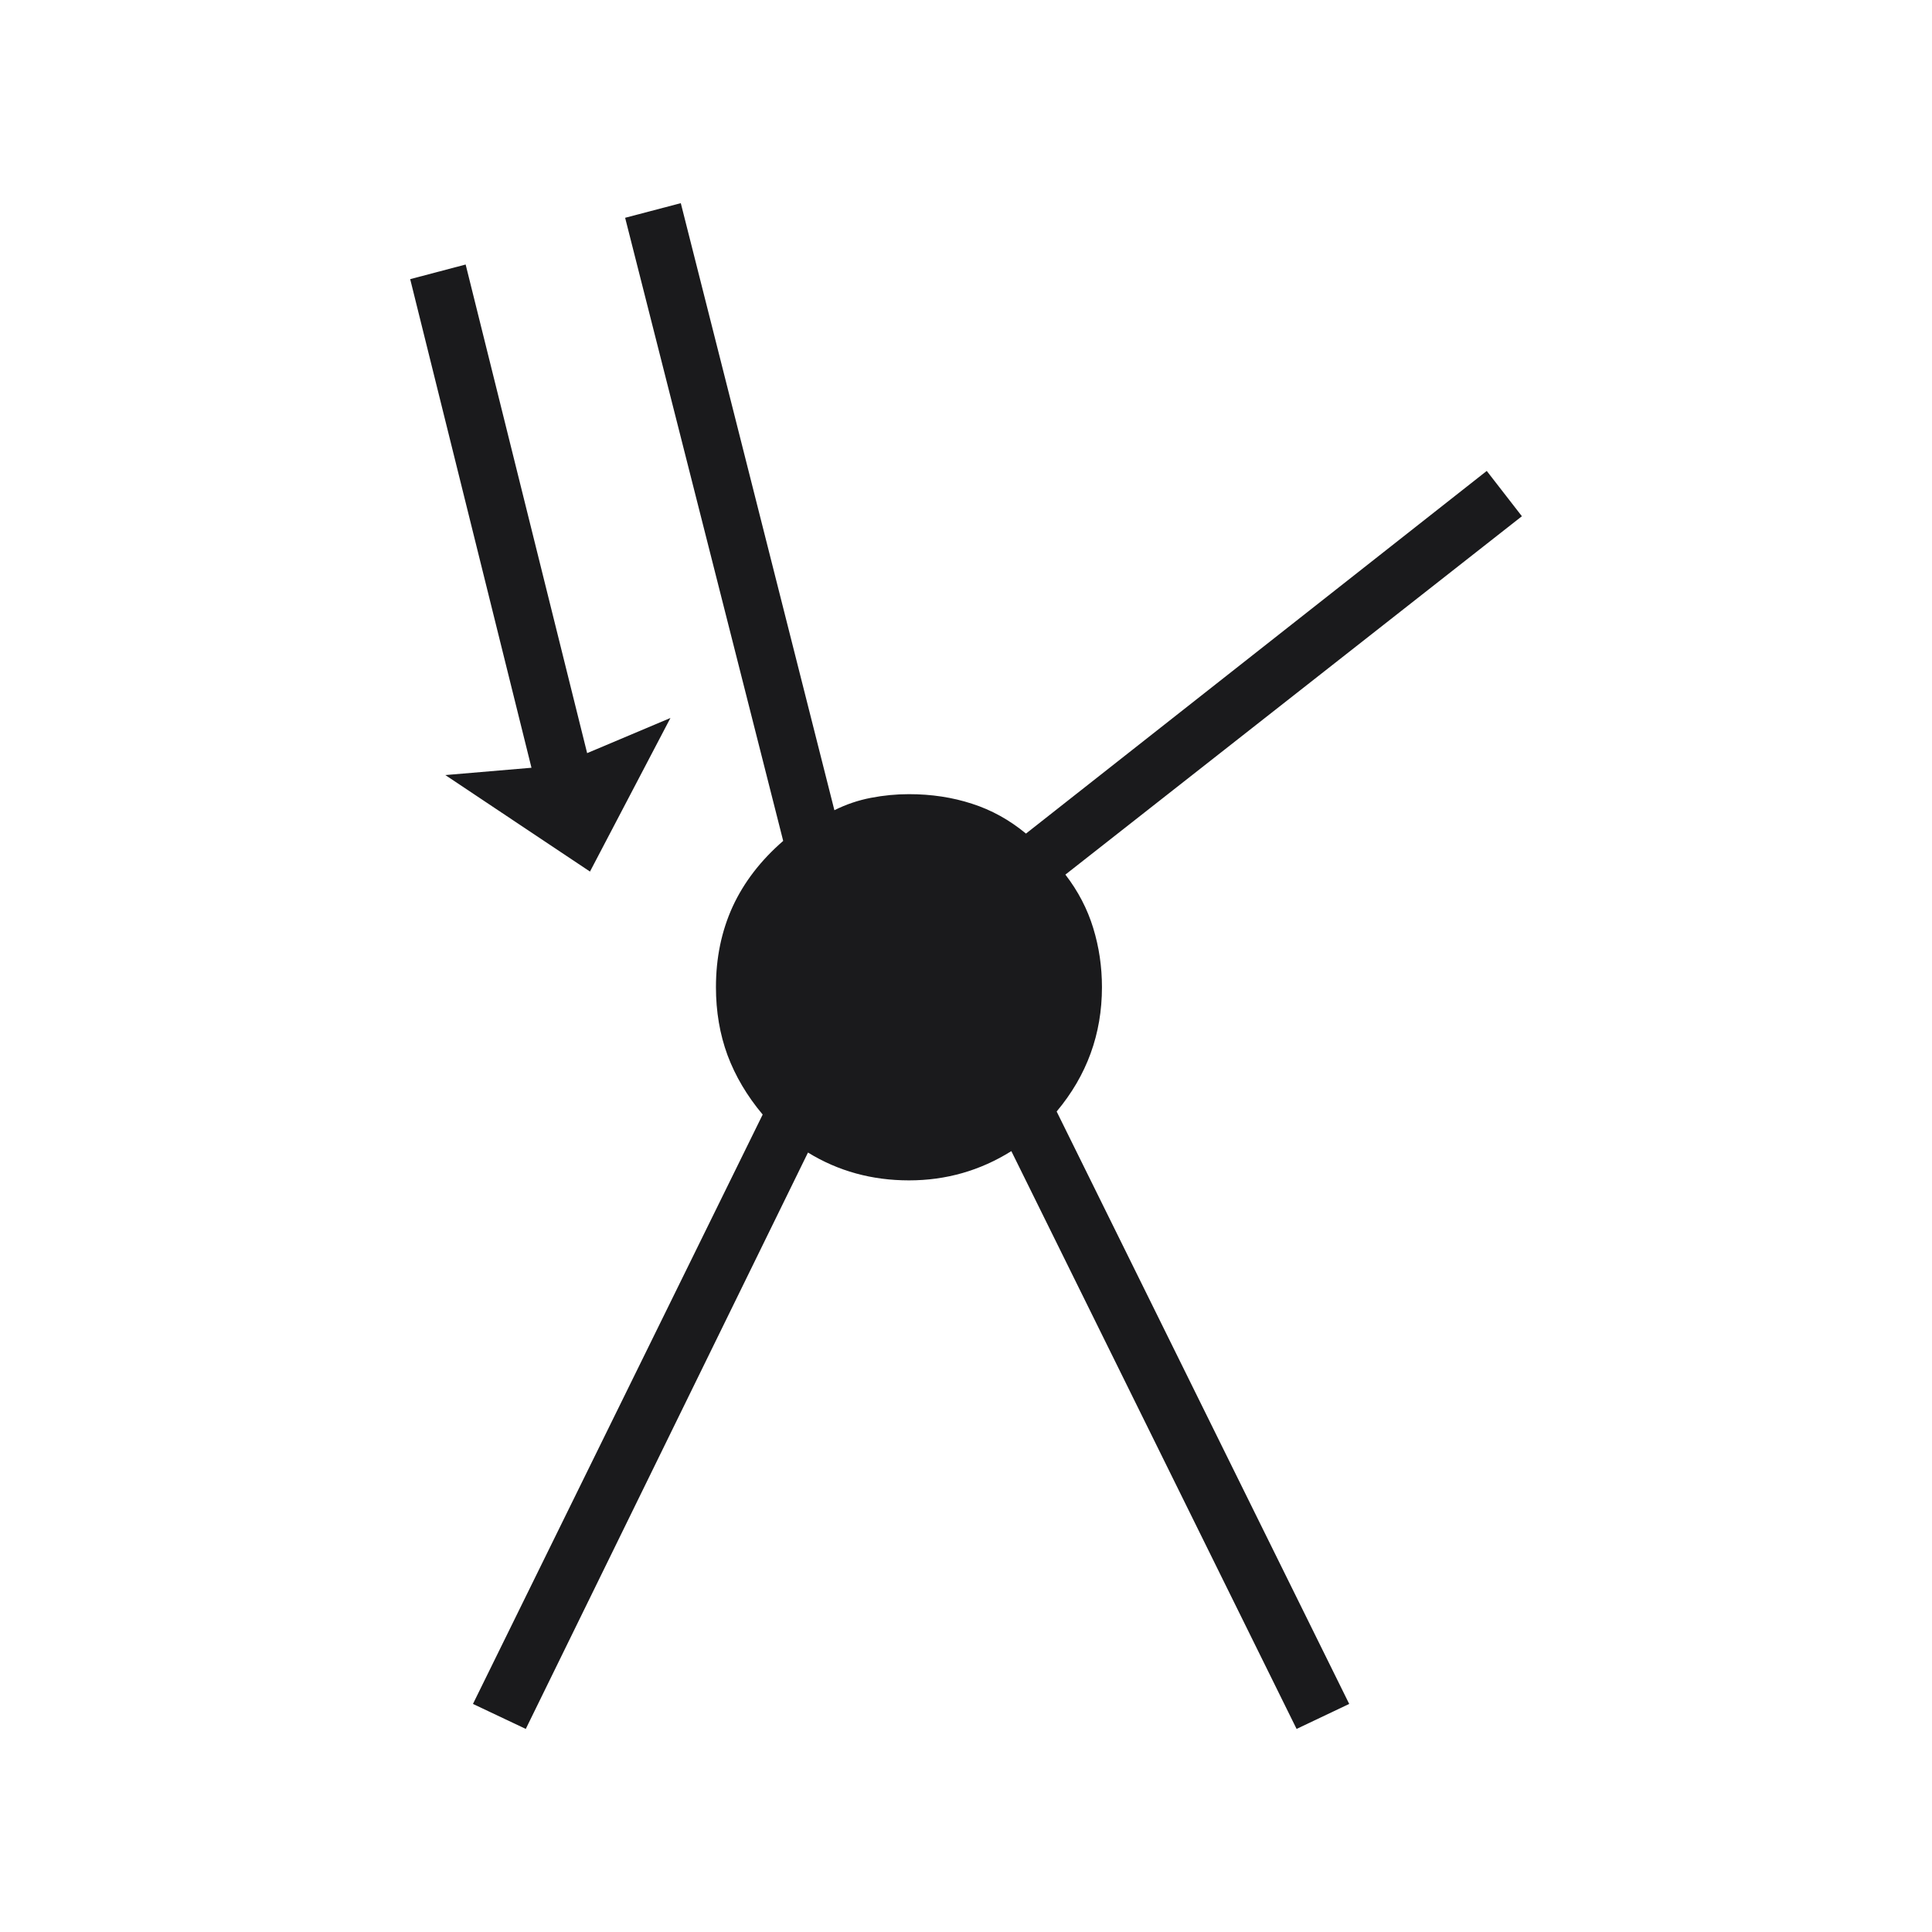 <svg width="95.096" height="95.096" viewBox="0 0 95.096 95.096" fill="none" xmlns="http://www.w3.org/2000/svg"><path d="M39.77 56.73L25.88 85.10L23.28 83.87L37.54 54.86L37.54 54.86Q36.39 53.49 35.81 51.94L35.81 51.94L35.81 51.94Q35.24 50.39 35.24 48.59L35.24 48.59L35.24 48.59Q35.24 46.43 36.06 44.63L36.06 44.63L36.06 44.63Q36.89 42.83 38.55 41.39L38.55 41.39L30.77 10.72L33.51 10.00L41.07 39.88L41.07 39.88Q41.93 39.45 42.87 39.27L42.87 39.27L42.87 39.27Q43.80 39.09 44.74 39.09L44.74 39.09L44.74 39.09Q46.40 39.09 47.84 39.56L47.84 39.56L47.84 39.56Q49.28 40.02 50.50 41.03L50.50 41.03L73.18 23.18L74.91 25.41L52.44 43.05L52.44 43.05Q53.38 44.27 53.81 45.68L53.81 45.68L53.81 45.68Q54.24 47.08 54.24 48.59L54.24 48.59L54.24 48.59Q54.24 52.05 52.01 54.71L52.01 54.71L66.41 83.87L63.82 85.10L49.78 56.66L49.78 56.66Q47.48 58.10 44.74 58.10L44.74 58.10L44.74 58.10Q42.00 58.10 39.77 56.73L39.77 56.73ZM33.00 35.34L29.04 42.90L21.92 38.15L26.16 37.79L20.19 13.74L22.92 13.02L28.90 37.07L33.00 35.34Z" fill="#1A1A1C"></path></svg>